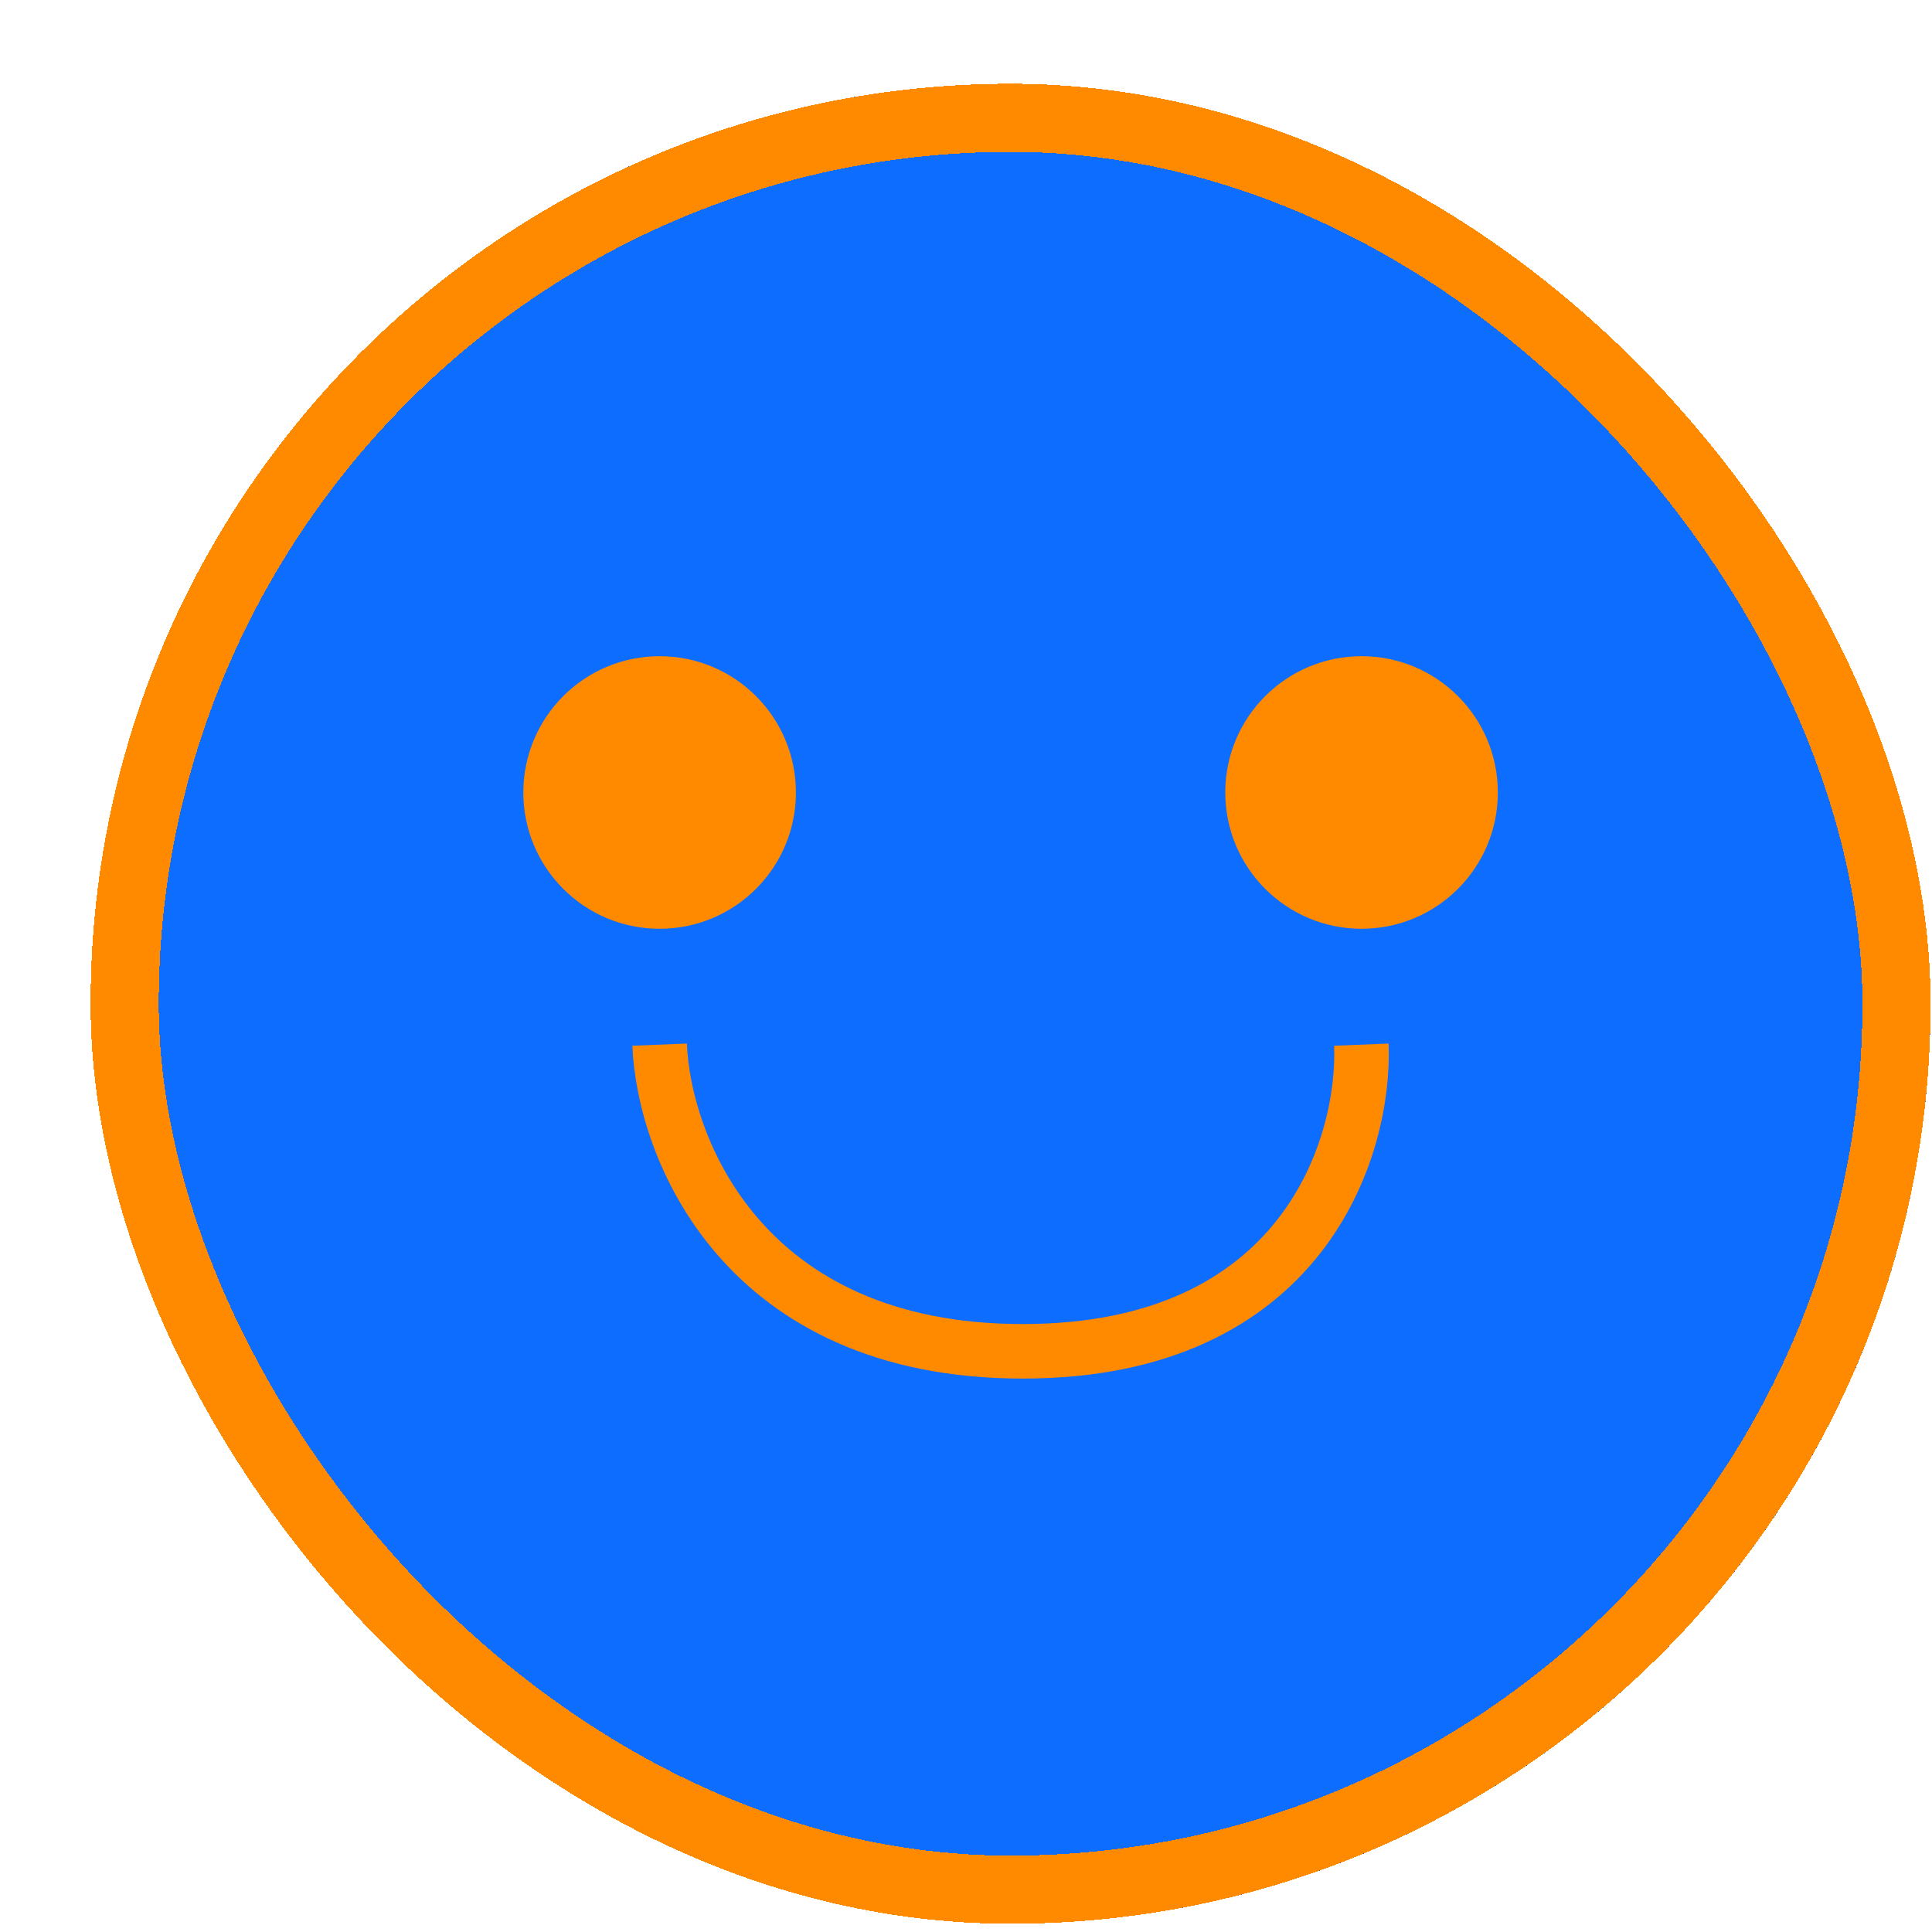 <svg width="105" height="105" viewBox="0 0 105 105" fill="none" xmlns="http://www.w3.org/2000/svg">
<g filter="url(#filter0_d_637_9982)">
<rect x="0.109" y="0.108" width="100" height="100" rx="50" fill="url(#paint0_linear_637_9982)" shape-rendering="crispEdges"/>
<circle cx="31.034" cy="38.626" r="7.407" fill="#FF8A00"/>
<circle cx="69.183" cy="38.626" r="7.407" fill="#FF8A00"/>
<path d="M31.034 52.33C31.258 57.886 35.517 68.997 50.773 68.997C66.028 68.997 69.395 57.886 69.172 52.33" stroke="#FF8A00" stroke-width="2.963"/>
<rect x="1.96" y="1.96" width="96.296" height="96.296" rx="48.148" stroke="#FF8A00" stroke-width="3.704" shape-rendering="crispEdges"/>
</g>
<defs>
<filter id="filter0_d_637_9982" x="0.109" y="0.108" width="104.815" height="104.444" filterUnits="userSpaceOnUse" color-interpolation-filters="sRGB">
<feFlood flood-opacity="0" result="BackgroundImageFix"/>
<feColorMatrix in="SourceAlpha" type="matrix" values="0 0 0 0 0 0 0 0 0 0 0 0 0 0 0 0 0 0 127 0" result="hardAlpha"/>
<feOffset dx="4.815" dy="4.444"/>
<feComposite in2="hardAlpha" operator="out"/>
<feColorMatrix type="matrix" values="0 0 0 0 0.058 0 0 0 0 0.058 0 0 0 0 0.058 0 0 0 1 0"/>
<feBlend mode="normal" in2="BackgroundImageFix" result="effect1_dropShadow_637_9982"/>
<feBlend mode="normal" in="SourceGraphic" in2="effect1_dropShadow_637_9982" result="shape"/>
</filter>
<linearGradient id="paint0_linear_637_9982" x1="50.108" y1="0.108" x2="50.108" y2="100.108" gradientUnits="userSpaceOnUse">
<stop stop-color="#0C6DFF"/>
<stop offset="0.339" stop-color="#0C6DFF"/>
</linearGradient>
</defs>
</svg>
